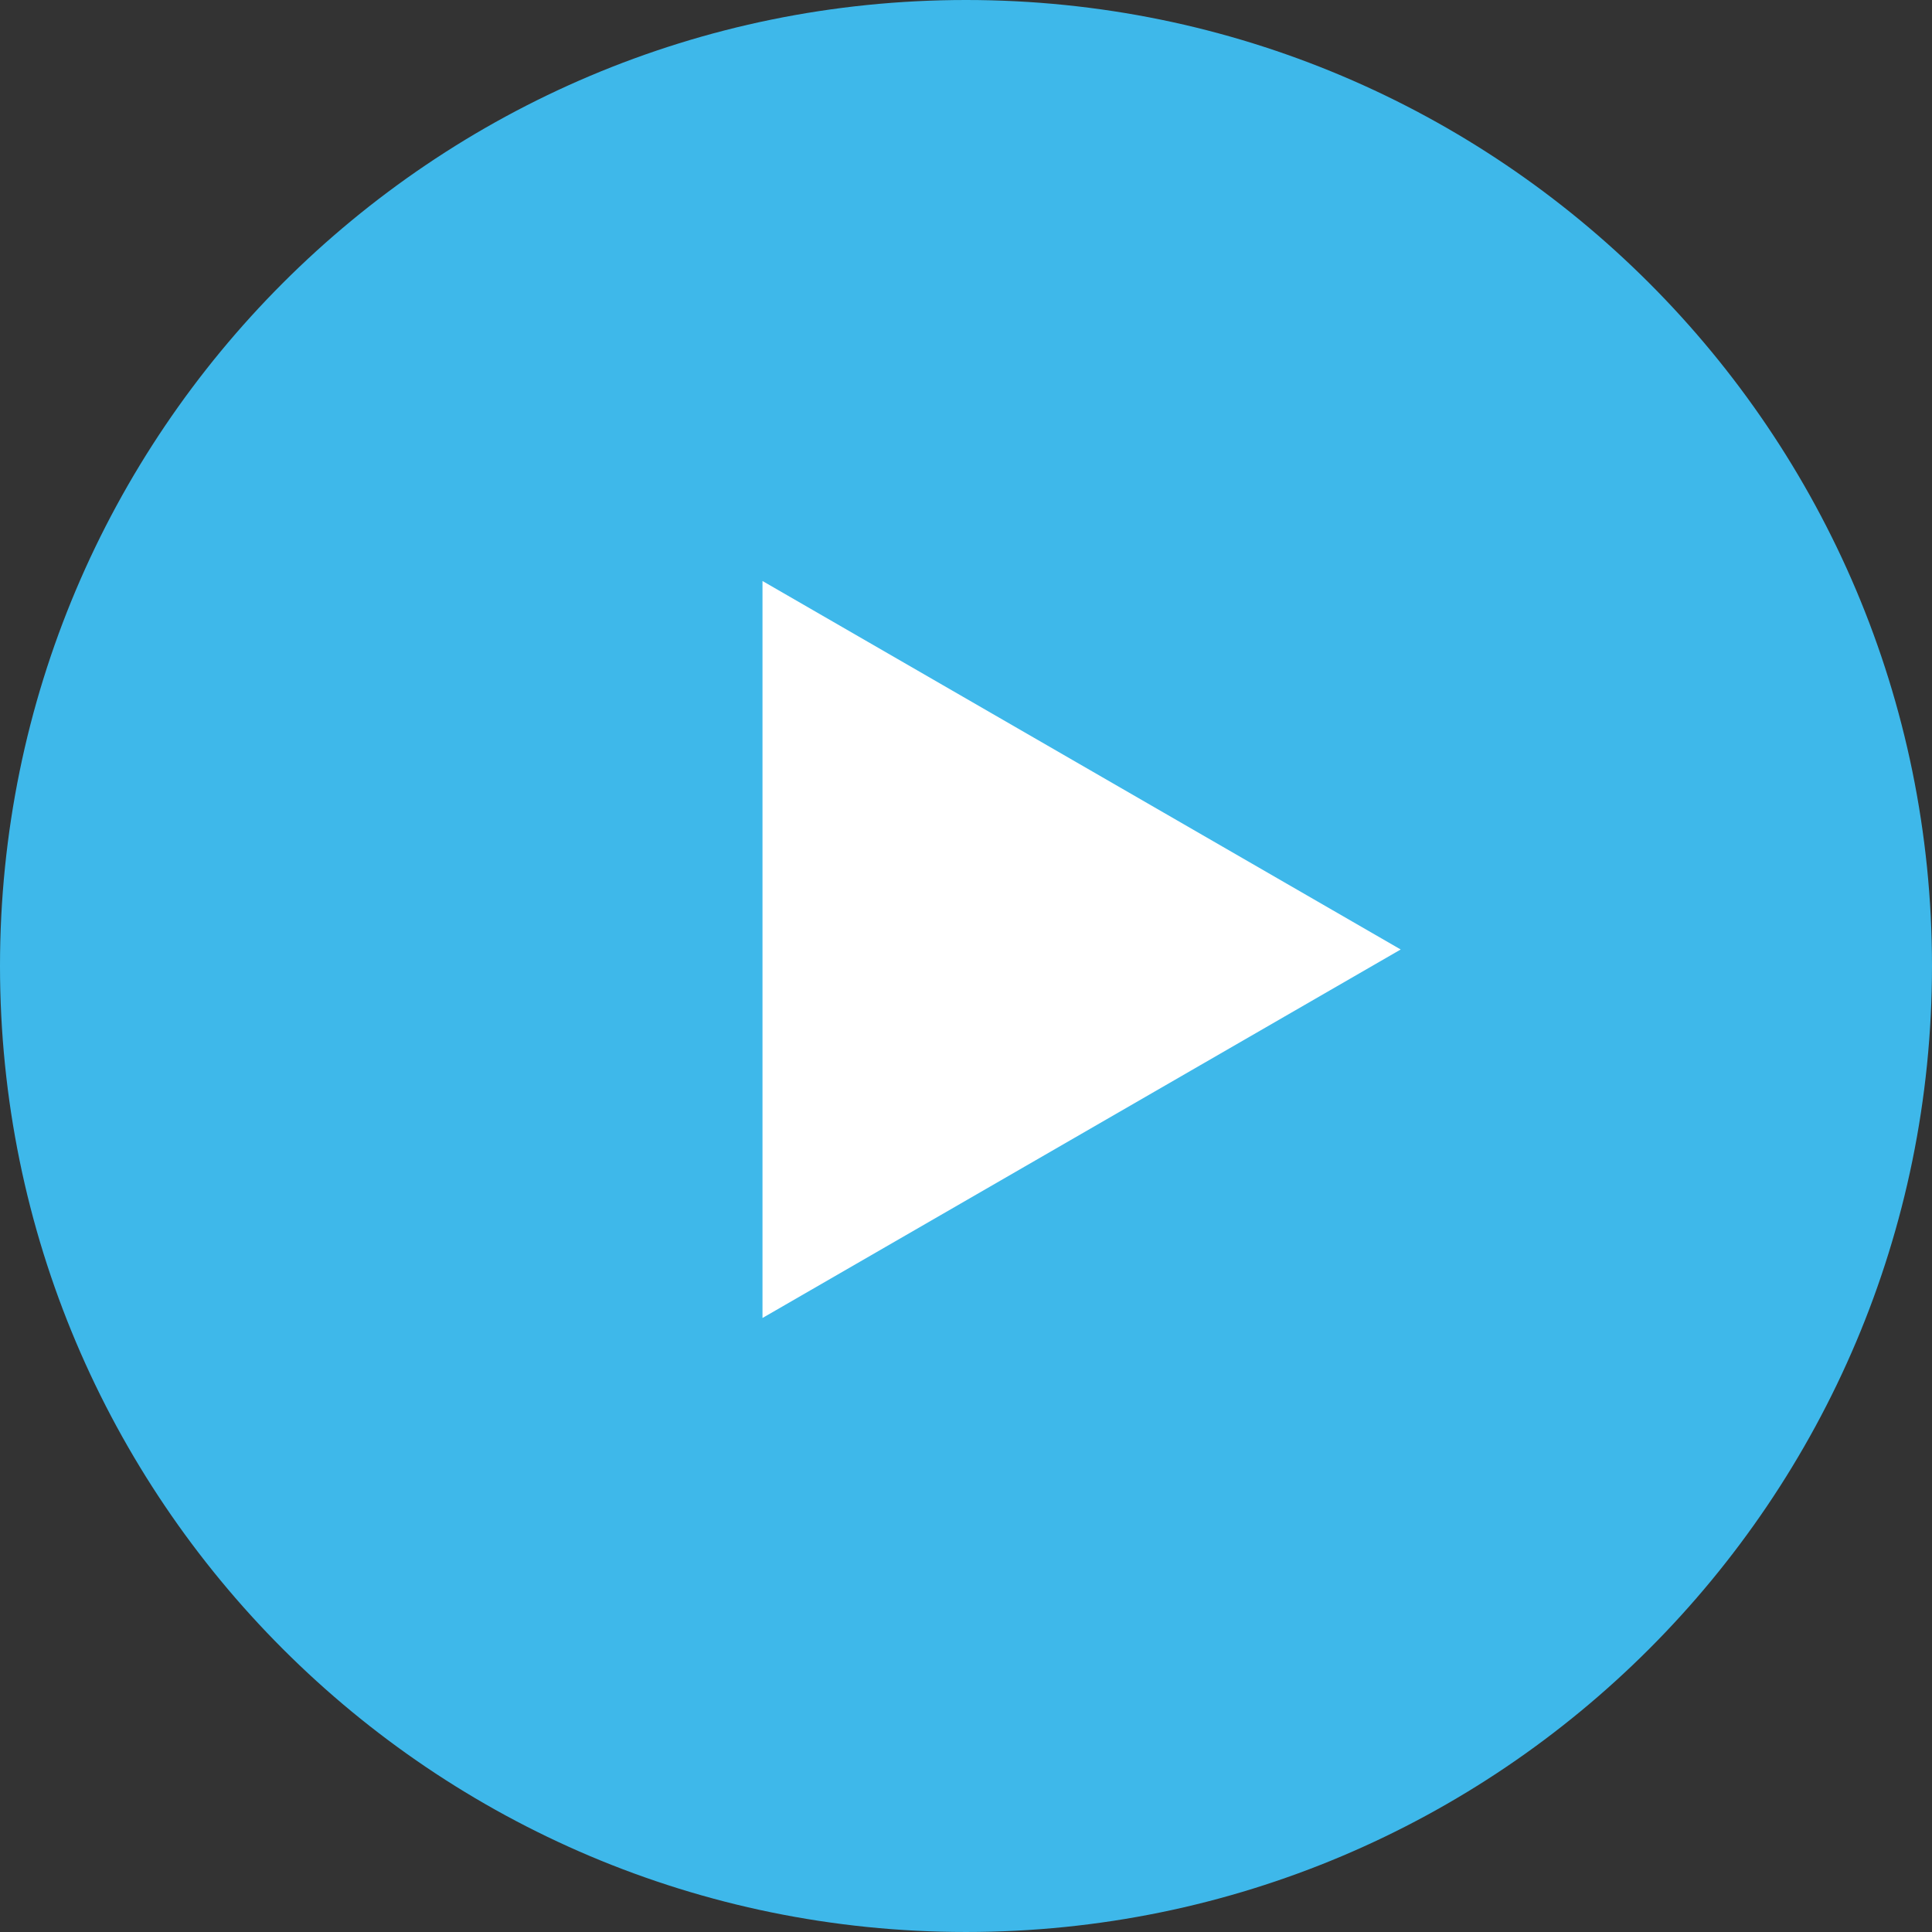 <?xml version="1.0" encoding="utf-8"?>
<!-- Generator: Adobe Illustrator 16.0.0, SVG Export Plug-In . SVG Version: 6.00 Build 0)  -->
<!DOCTYPE svg PUBLIC "-//W3C//DTD SVG 1.1//EN" "http://www.w3.org/Graphics/SVG/1.1/DTD/svg11.dtd">
<svg version="1.1" id="Layer_1" xmlns="http://www.w3.org/2000/svg" xmlns:xlink="http://www.w3.org/1999/xlink" x="0px" y="0px"
	 width="250.793px" height="250.793px" viewBox="0 0 250.793 250.793" enable-background="new 0 0 250.793 250.793"
	 xml:space="preserve">
<rect x="0" y="0" width="250.793" height="250.793" fill="#333333" stroke="none"/>
<g>
	<path fill="#3EB8EA" d="M250.793,125.396c0,69.255-56.142,125.396-125.396,125.396C56.141,250.793,0,194.651,0,125.396
		C0,56.142,56.141,0,125.396,0C194.651,0,250.793,56.142,250.793,125.396"/>
	<polygon fill="#FFFFFF" points="181.825,123.253 98.979,75.42 98.979,171.087 	"/>
</g>
</svg>
